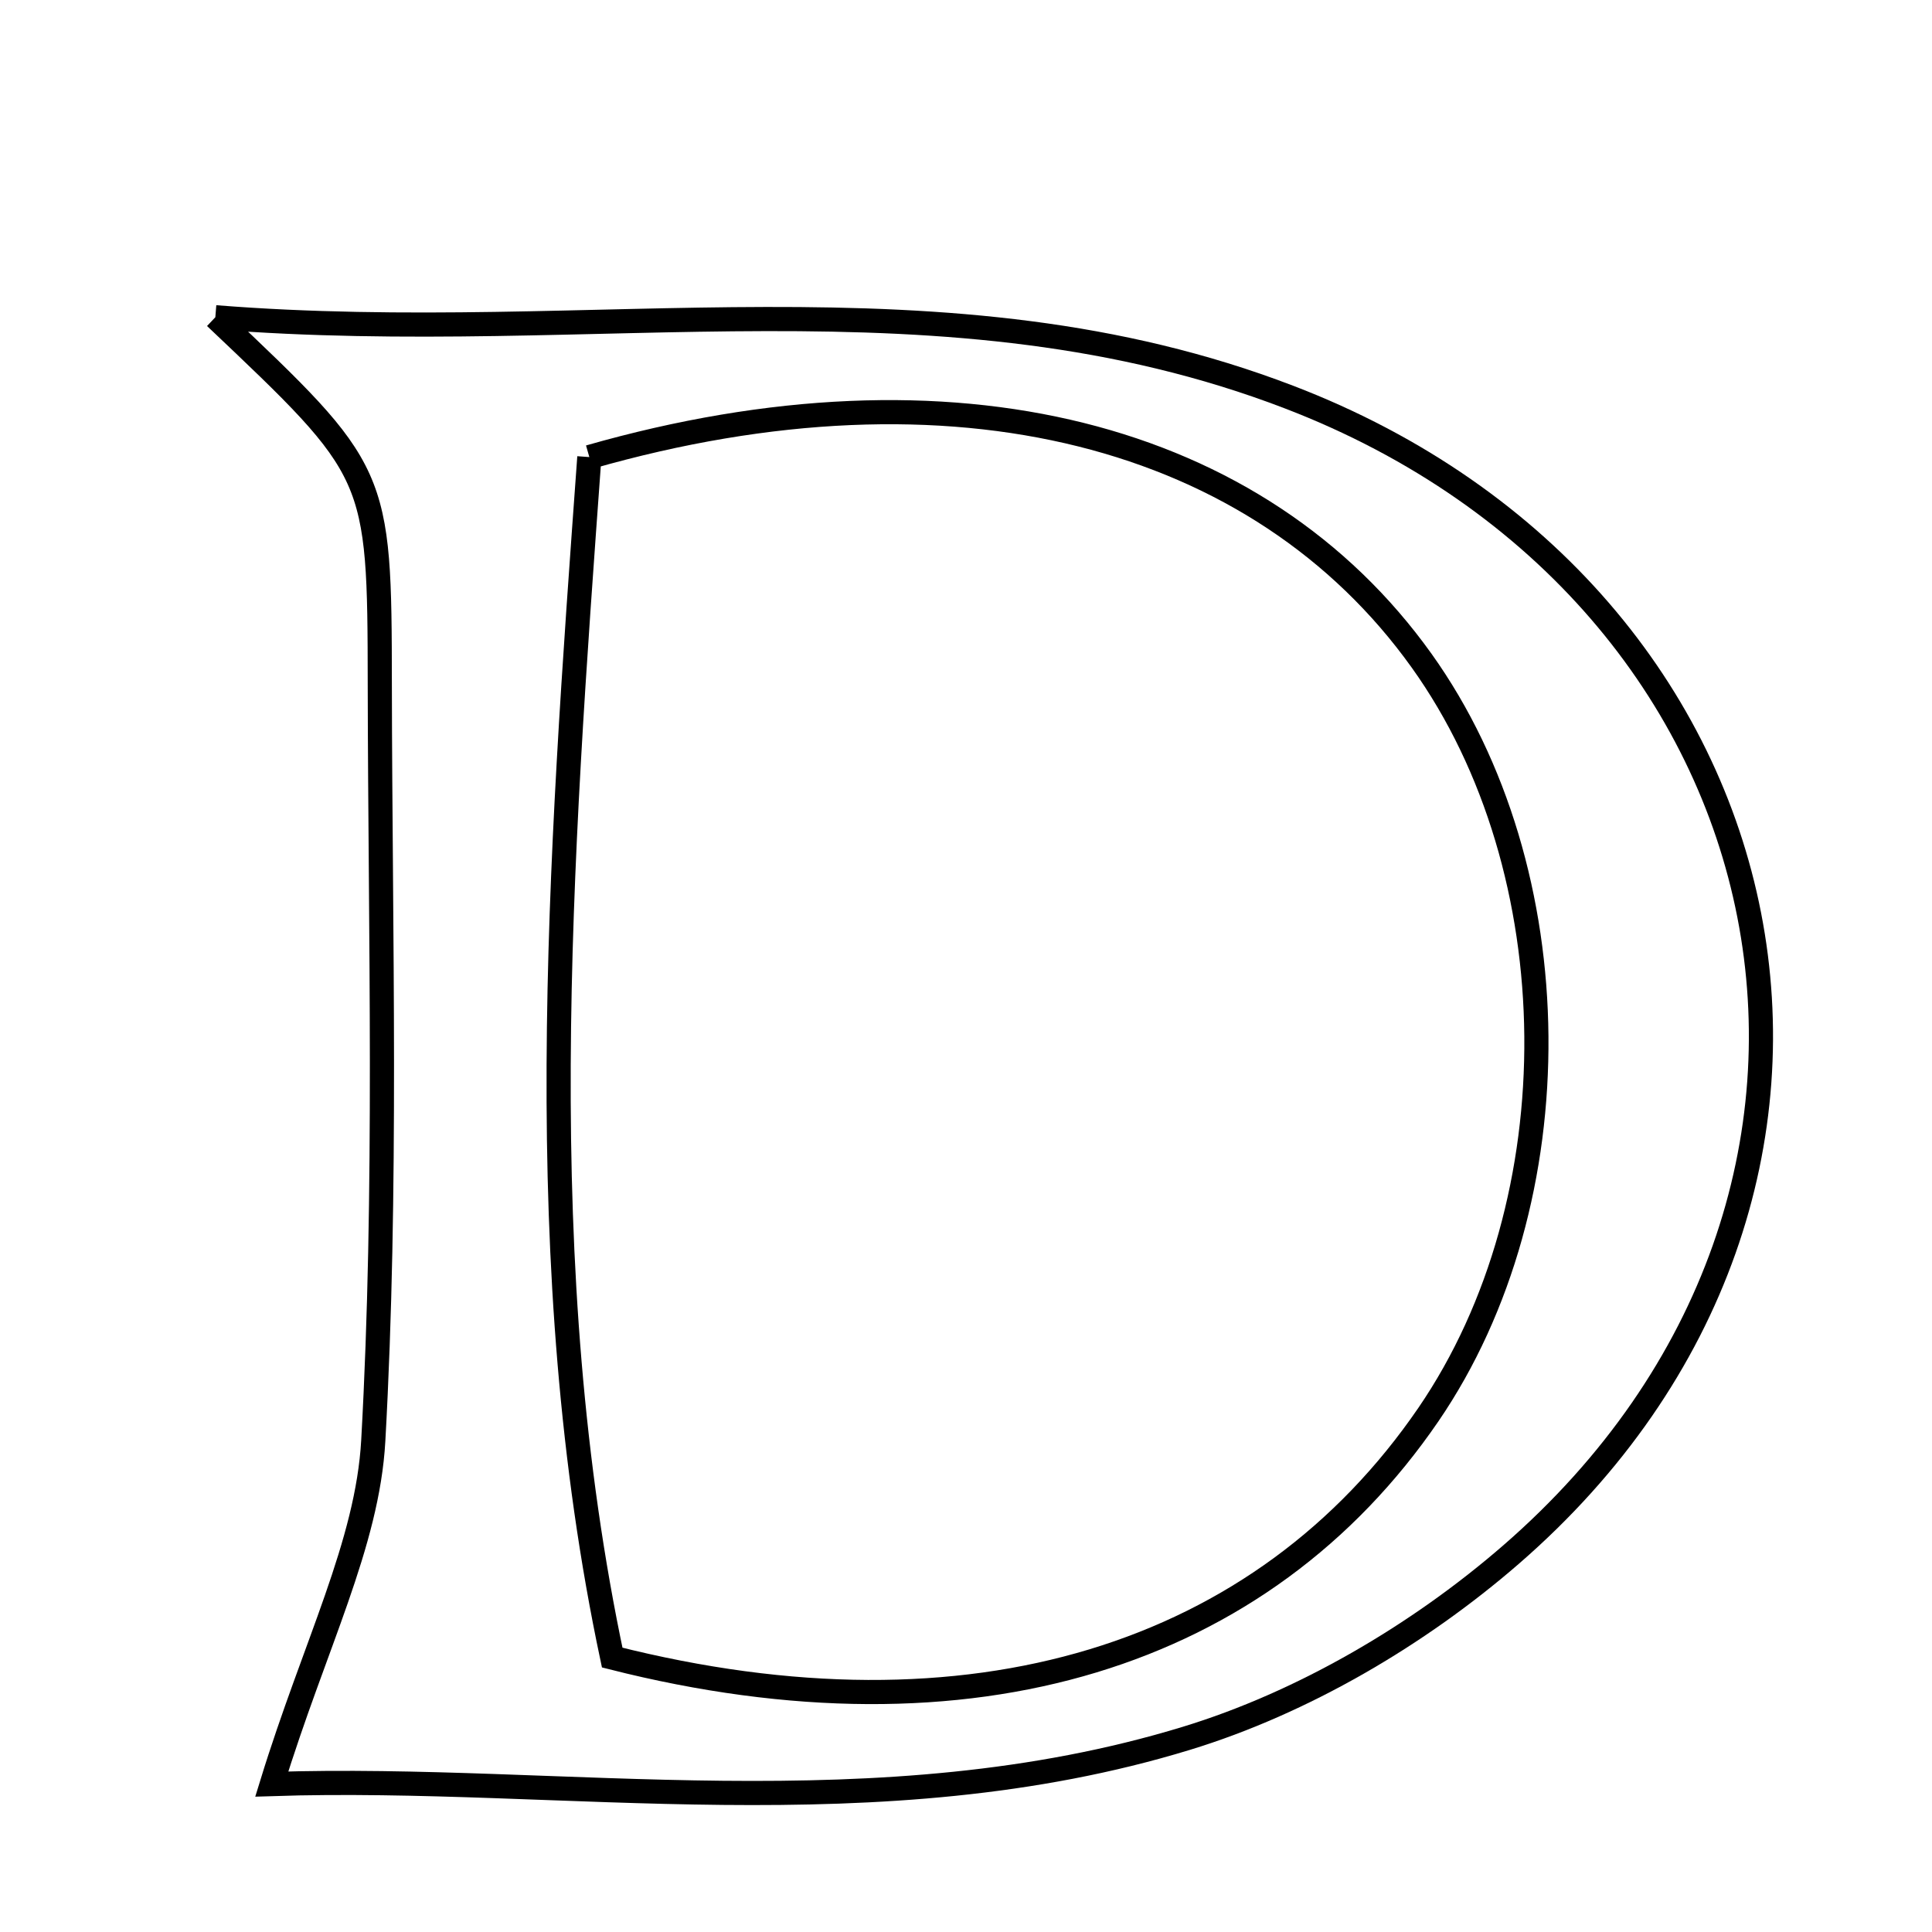 <svg xmlns="http://www.w3.org/2000/svg" viewBox="0.0 0.0 24.0 24.0" height="200px" width="200px"><path fill="none" stroke="black" stroke-width=".3" stroke-opacity="1.0"  filling="0" d="M2.675 3.941 C7.408 4.318 11.738 3.293 16.011 4.932 C22.42 7.389 23.931 14.837 18.768 19.314 C17.62 20.31 16.185 21.152 14.738 21.594 C10.916 22.762 6.987 22.043 3.376 22.162 C3.908 20.434 4.566 19.181 4.637 17.895 C4.811 14.773 4.723 11.636 4.718 8.506 C4.715 5.861 4.701 5.861 2.675 3.941"></path>
<path fill="none" stroke="black" stroke-width=".3" stroke-opacity="1.0"  filling="0" d="M7.321 5.678 C11.841 4.384 15.642 5.387 17.659 8.206 C19.529 10.819 19.565 14.912 17.743 17.574 C15.687 20.576 12.066 21.722 7.605 20.591 C6.578 15.743 6.953 10.756 7.321 5.678"></path></svg>